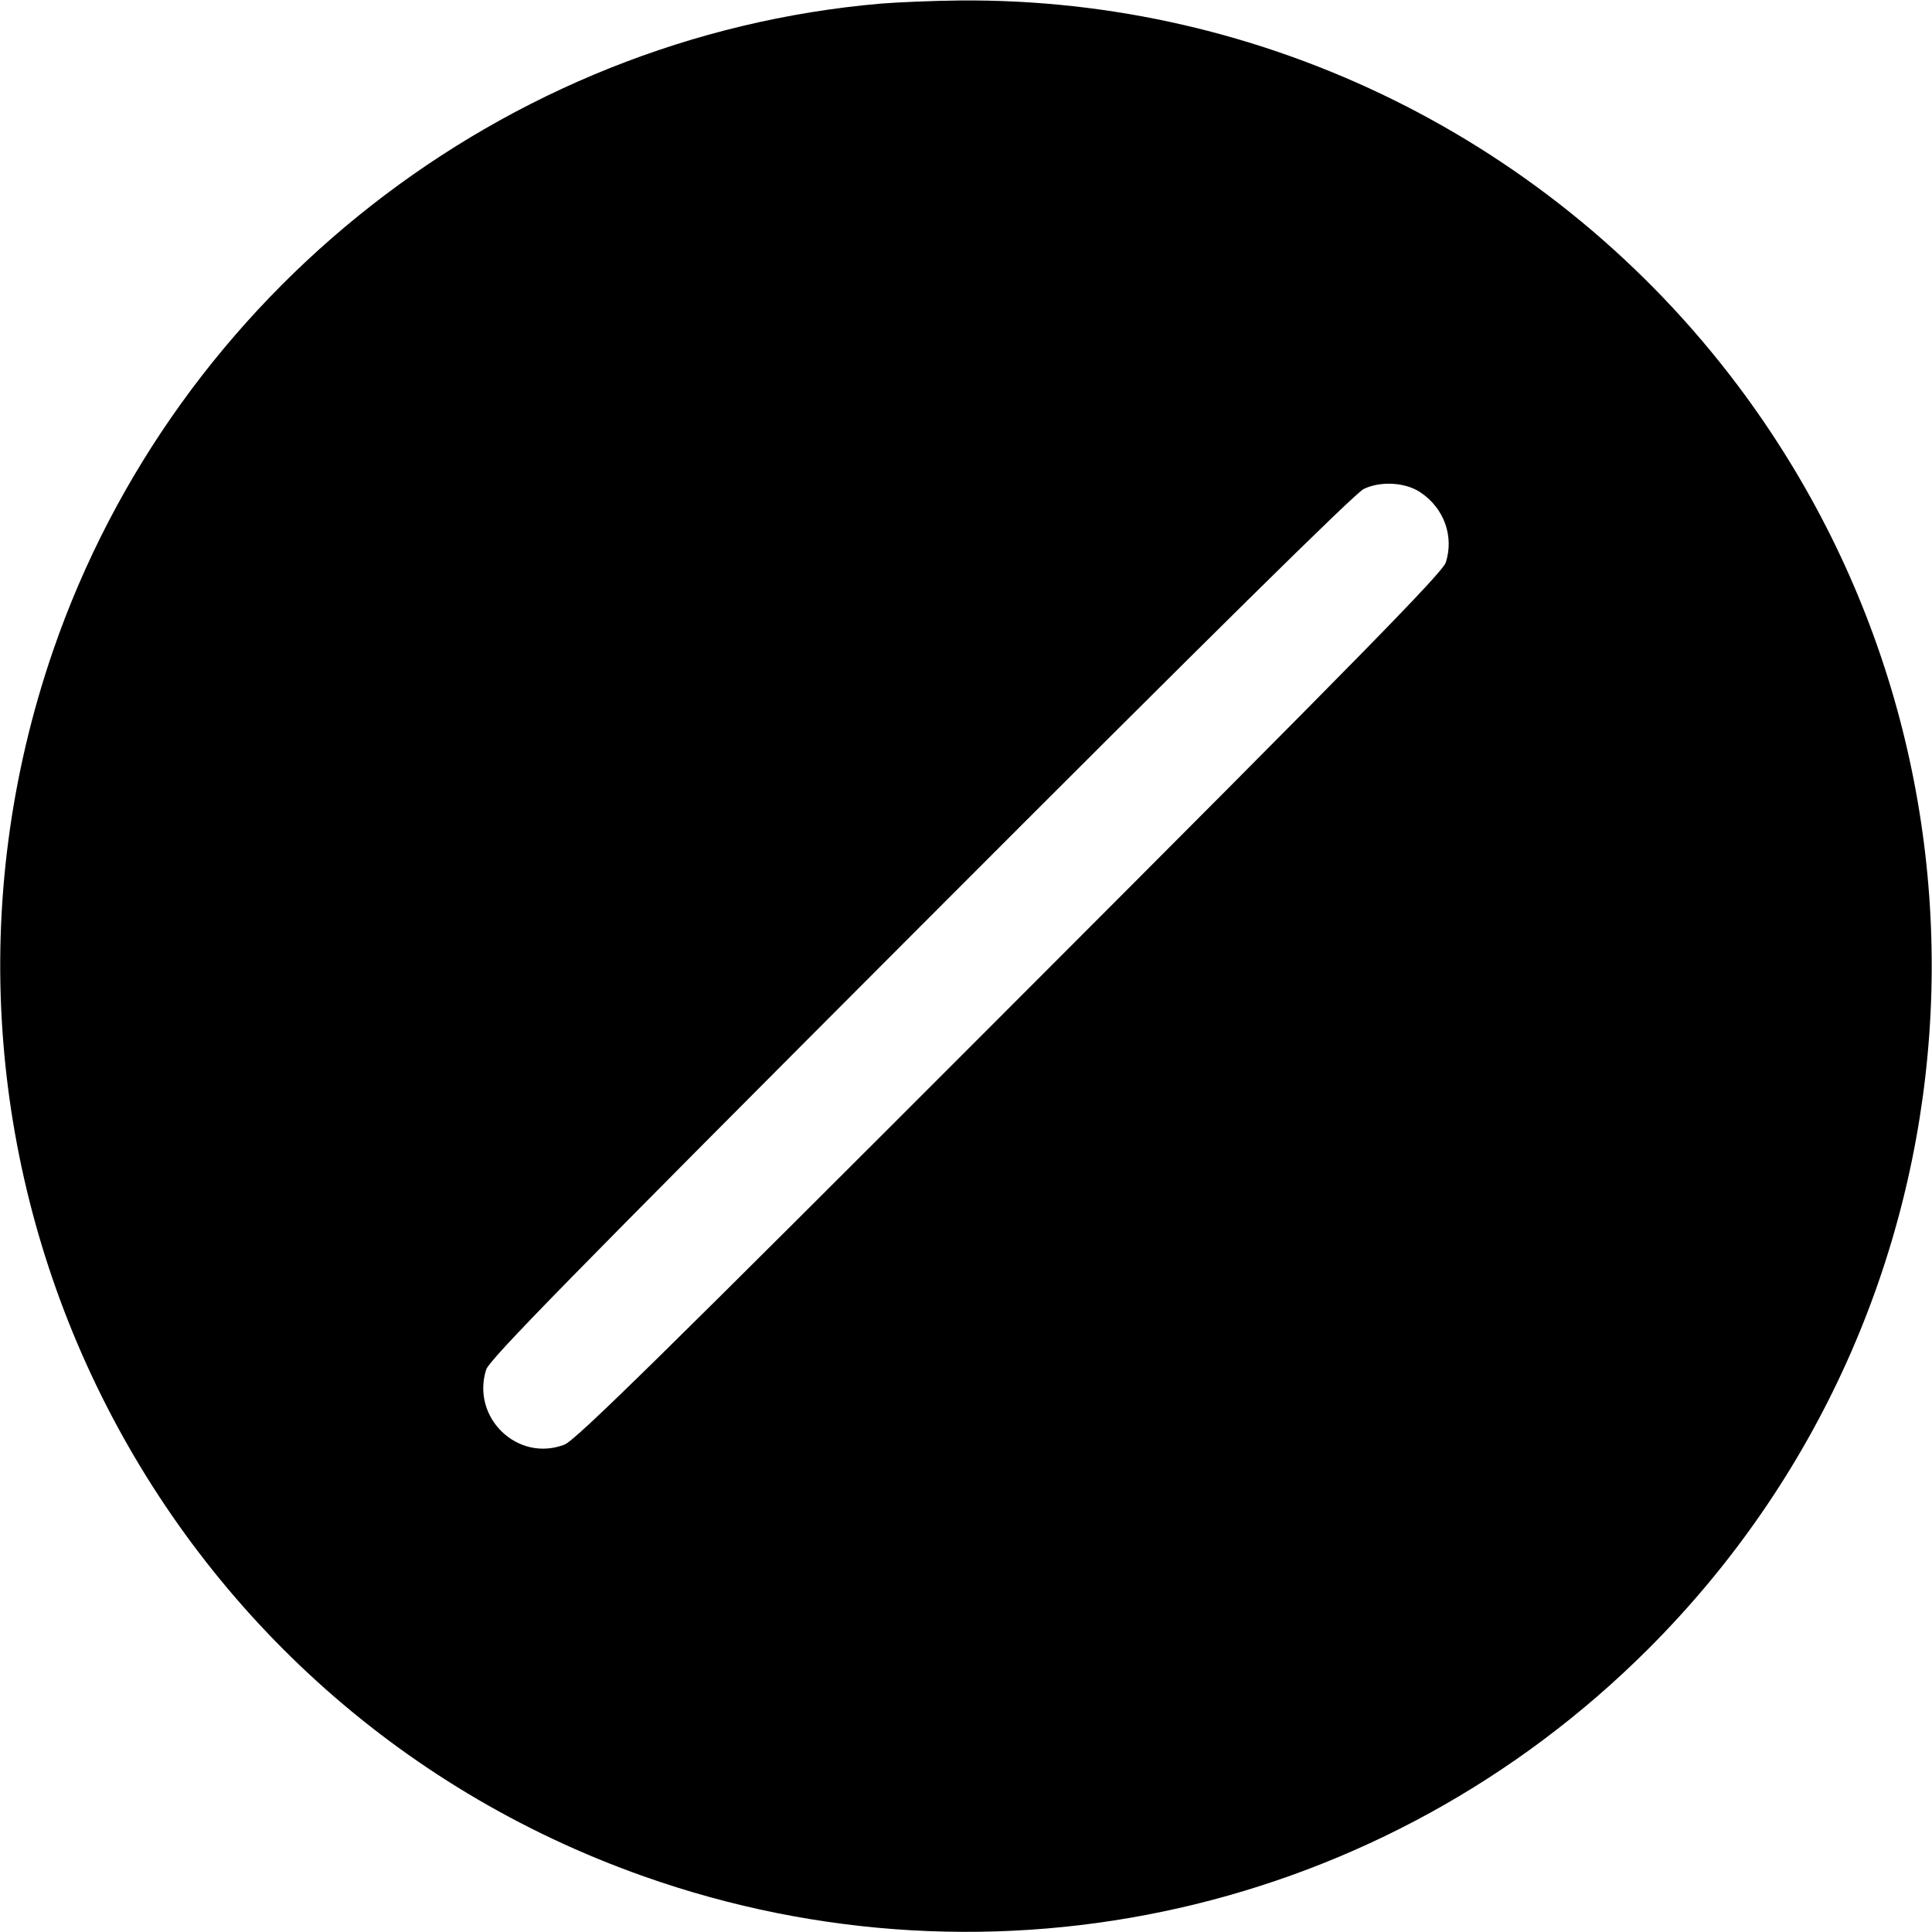 <svg width="1em" height="1em" viewBox="0 0 16 16" class="bi bi-slash-circle-fill" fill="currentColor" xmlns="http://www.w3.org/2000/svg"><path d="M7.293 0.030 C 4.174 0.300,1.460 2.423,0.439 5.390 C -0.989 9.546,1.195 14.077,5.331 15.539 C 8.244 16.569,11.468 15.838,13.653 13.653 C 16.473 10.834,16.787 6.378,14.390 3.190 C 12.867 1.166,10.473 -0.019,7.947 0.004 C 7.734 0.006,7.440 0.018,7.293 0.030 M11.767 4.080 C 11.960 4.211,12.042 4.441,11.974 4.657 C 11.947 4.741,11.295 5.407,8.364 8.340 C 5.455 11.252,4.766 11.929,4.674 11.964 C 4.287 12.112,3.901 11.741,4.026 11.343 C 4.053 11.259,4.704 10.594,7.623 7.671 C 10.032 5.258,11.221 4.085,11.293 4.050 C 11.435 3.981,11.643 3.994,11.767 4.080 " stroke="none" fill="black" fill-rule="evenodd"></path></svg>